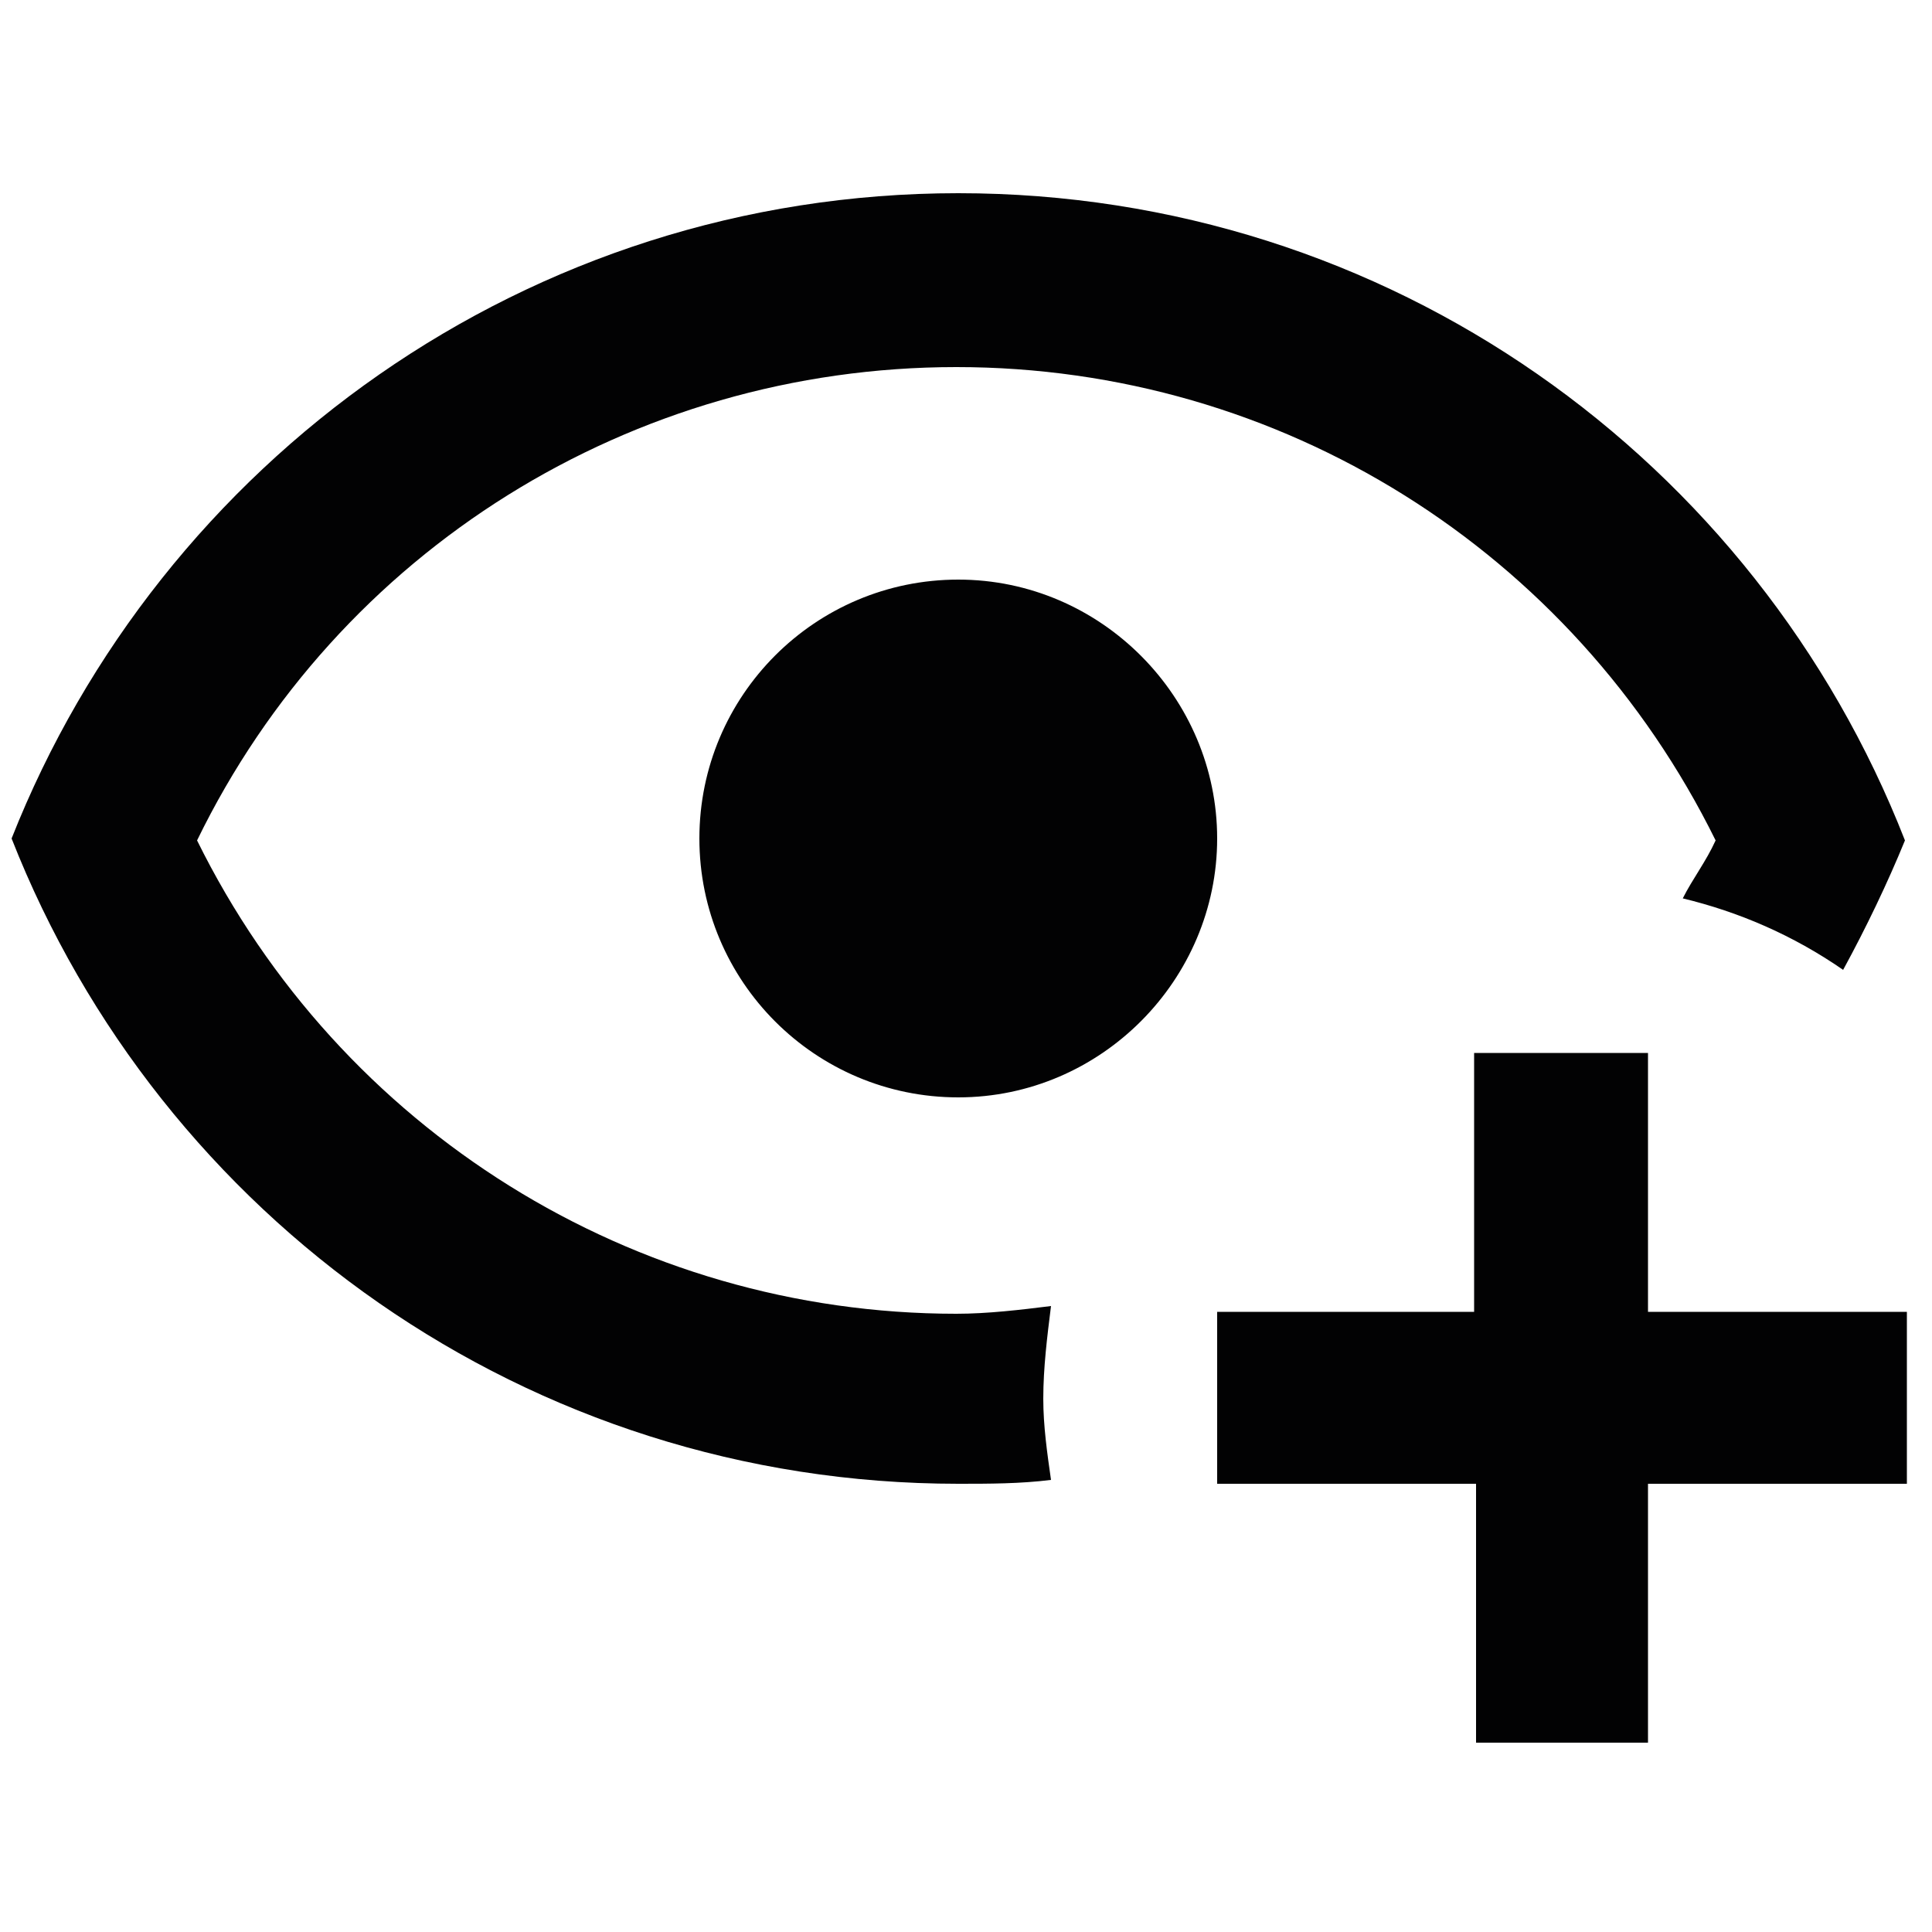 <?xml version="1.0" encoding="utf-8"?>
<!-- Generator: Adobe Illustrator 26.3.1, SVG Export Plug-In . SVG Version: 6.00 Build 0)  -->
<svg version="1.1" id="Layer_1" xmlns="http://www.w3.org/2000/svg" xmlns:xlink="http://www.w3.org/1999/xlink" x="0px" y="0px"
	 viewBox="0 0 100 100" style="enable-background:new 0 0 100 100;" xml:space="preserve">
<style type="text/css">
	.st0{fill:#020203;}
</style>
<path class="st0" d="M49.6,10c-22.3,0-41.3,13.9-49,33.4c7.7,19.6,26.7,33.4,49,33.4c1.6,0,3.2,0,4.8-0.2c-0.2-1.4-0.4-2.8-0.4-4.2
	c0-1.6,0.2-3.2,0.4-4.8c-1.6,0.2-3.3,0.4-4.9,0.4c-16.7,0-31.9-9.5-39.3-24.5c7.3-15,22.5-24.5,39.3-24.5s31.9,9.5,39.3,24.5
	c-0.5,1.1-1.2,2-1.7,3c2.9,0.7,5.7,1.9,8.3,3.7c1.2-2.2,2.3-4.5,3.2-6.7C90.9,23.8,71.9,10,49.6,10 M49.6,30
	c-7.4,0-13.4,6-13.4,13.4s6,13.4,13.4,13.4S63,50.7,63,43.4S57,30,49.6,30 M76.3,54.5v13.4H63v8.9h13.4v13.4h8.9V76.8h13.4v-8.9
	H85.3V54.5H76.3z"/>
</svg>
